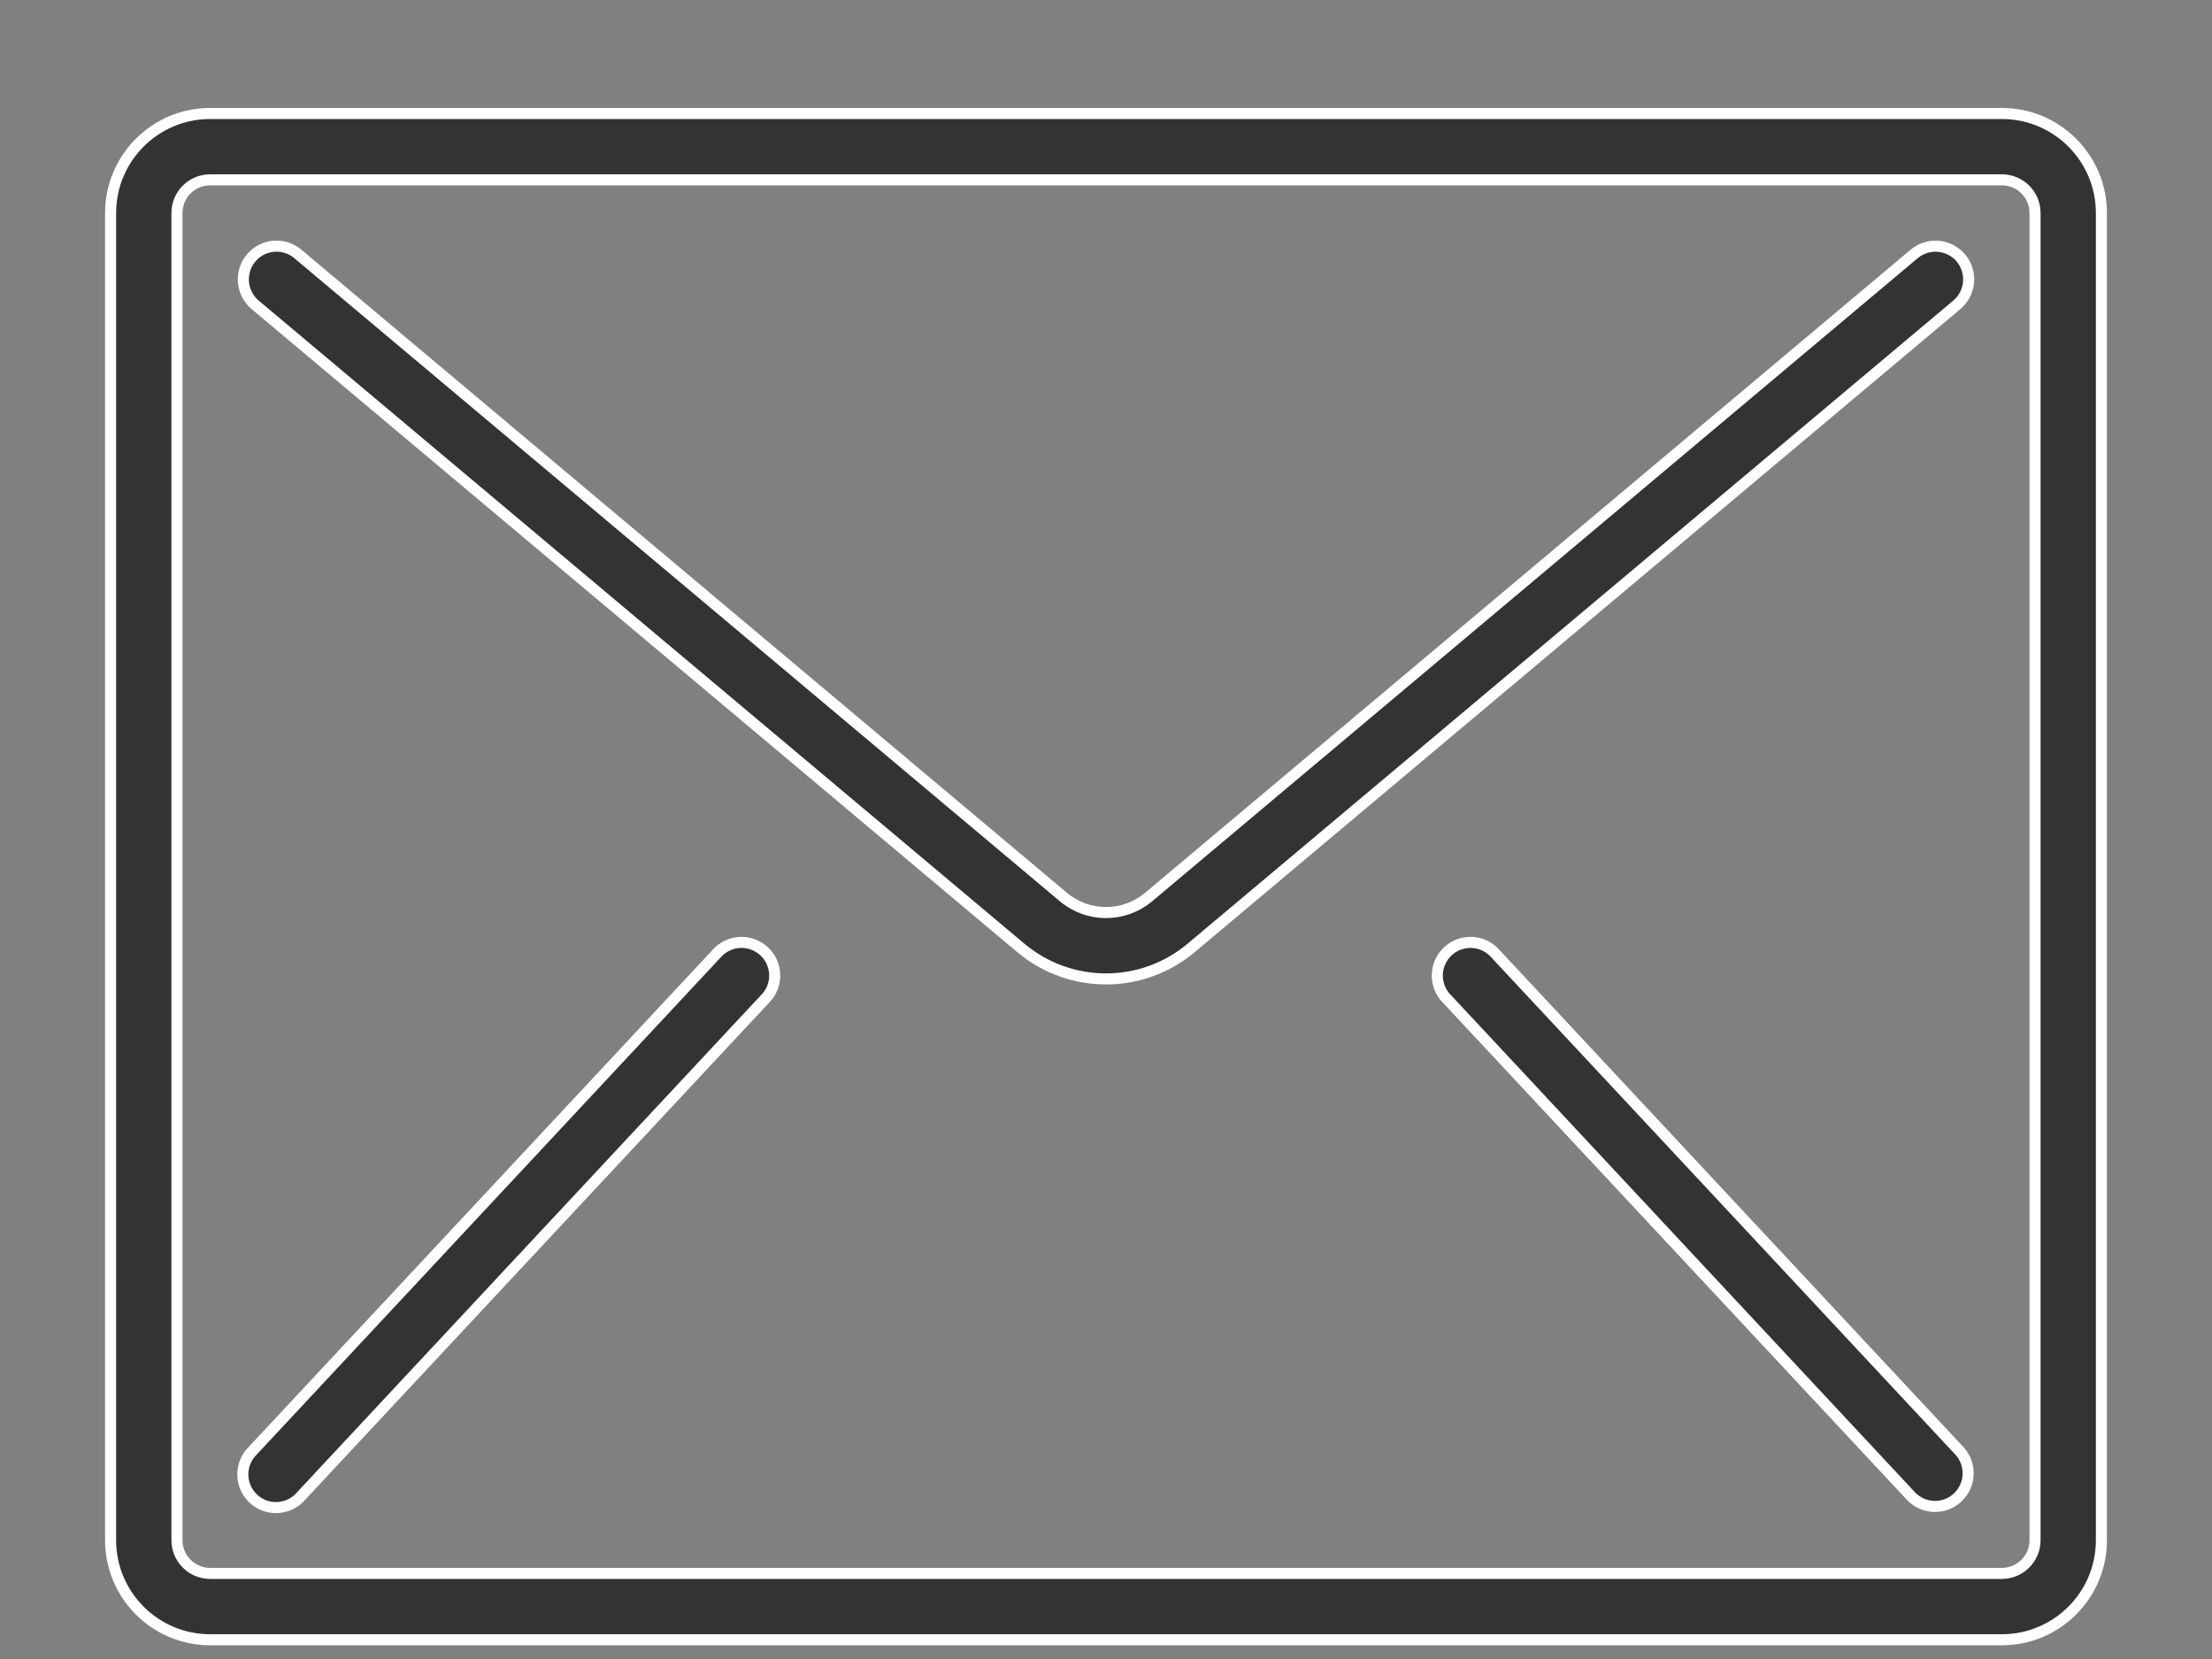 <?xml version="1.0" encoding="UTF-8"?>
<svg width="20px" height="15px" viewBox="0 0 20 15" version="1.1" xmlns="http://www.w3.org/2000/svg" xmlns:xlink="http://www.w3.org/1999/xlink">
    <rect x="0" y="0" width="20" height="15" fill="#808080" stroke="none"/>
    <!-- Generator: Sketch 52.5 (67469) - http://www.bohemiancoding.com/sketch -->
    <title>Group Copy 2</title>
    <desc>Created with Sketch.</desc>
    <g id="Page-2" stroke="none" stroke-width="1" fill="none" fill-rule="evenodd">
        <g id="4-versia" transform="translate(-1534, -28)">
            <g id="Group-Copy-2" transform="translate(1535, 26)">
                <rect id="Rectangle" x="0" y="0" width="18" height="18"></rect>
                <g id="email" transform="translate(0, 3)" fill="#333333" stroke="#FFFFFF" stroke-width="0.1">
                    <path d="M17.1,0.026 L0.9,0.026 C0.403,0.026 0,0.429 0,0.926 L0,12.926 C0,13.423 0.403,13.826 0.9,13.826 L17.1,13.826 C17.597,13.826 18,13.423 18,12.926 L18,0.926 C18,0.429 17.597,0.026 17.1,0.026 Z M17.4,12.926 C17.4,13.091 17.266,13.226 17.1,13.226 L0.9,13.226 C0.734,13.226 0.6,13.091 0.6,12.926 L0.6,0.926 C0.6,0.76 0.734,0.626 0.9,0.626 L17.1,0.626 C17.266,0.626 17.4,0.76 17.4,0.926 L17.4,12.926 Z" id="Shape" fill-rule="nonzero"></path>
                    <path d="M16.526,1.227 C16.447,1.22 16.368,1.245 16.307,1.296 L9.386,7.11 C9.163,7.298 8.837,7.298 8.614,7.11 L1.693,1.296 C1.611,1.227 1.498,1.207 1.397,1.244 C1.297,1.28 1.223,1.368 1.205,1.474 C1.186,1.579 1.225,1.687 1.307,1.756 L8.228,7.569 C8.674,7.945 9.326,7.945 9.772,7.569 L16.693,1.756 C16.754,1.704 16.792,1.631 16.799,1.552 C16.806,1.473 16.781,1.394 16.73,1.333 C16.679,1.272 16.605,1.234 16.526,1.227 Z" id="Path"></path>
                    <path d="M5.77,7.528 C5.664,7.504 5.553,7.54 5.481,7.621 L1.281,12.121 C1.205,12.199 1.177,12.312 1.208,12.416 C1.239,12.521 1.324,12.6 1.43,12.624 C1.536,12.647 1.647,12.612 1.719,12.53 L5.919,8.03 C5.995,7.953 6.023,7.84 5.992,7.735 C5.961,7.631 5.876,7.552 5.77,7.528 Z" id="Path"></path>
                    <path d="M12.519,7.621 C12.447,7.54 12.336,7.504 12.23,7.528 C12.124,7.552 12.039,7.631 12.008,7.735 C11.977,7.84 12.005,7.953 12.081,8.03 L16.281,12.53 C16.395,12.647 16.581,12.651 16.7,12.54 C16.819,12.429 16.828,12.243 16.719,12.121 L12.519,7.621 Z" id="Path"></path>
                </g>
            </g>
        </g>
    </g>
</svg>
